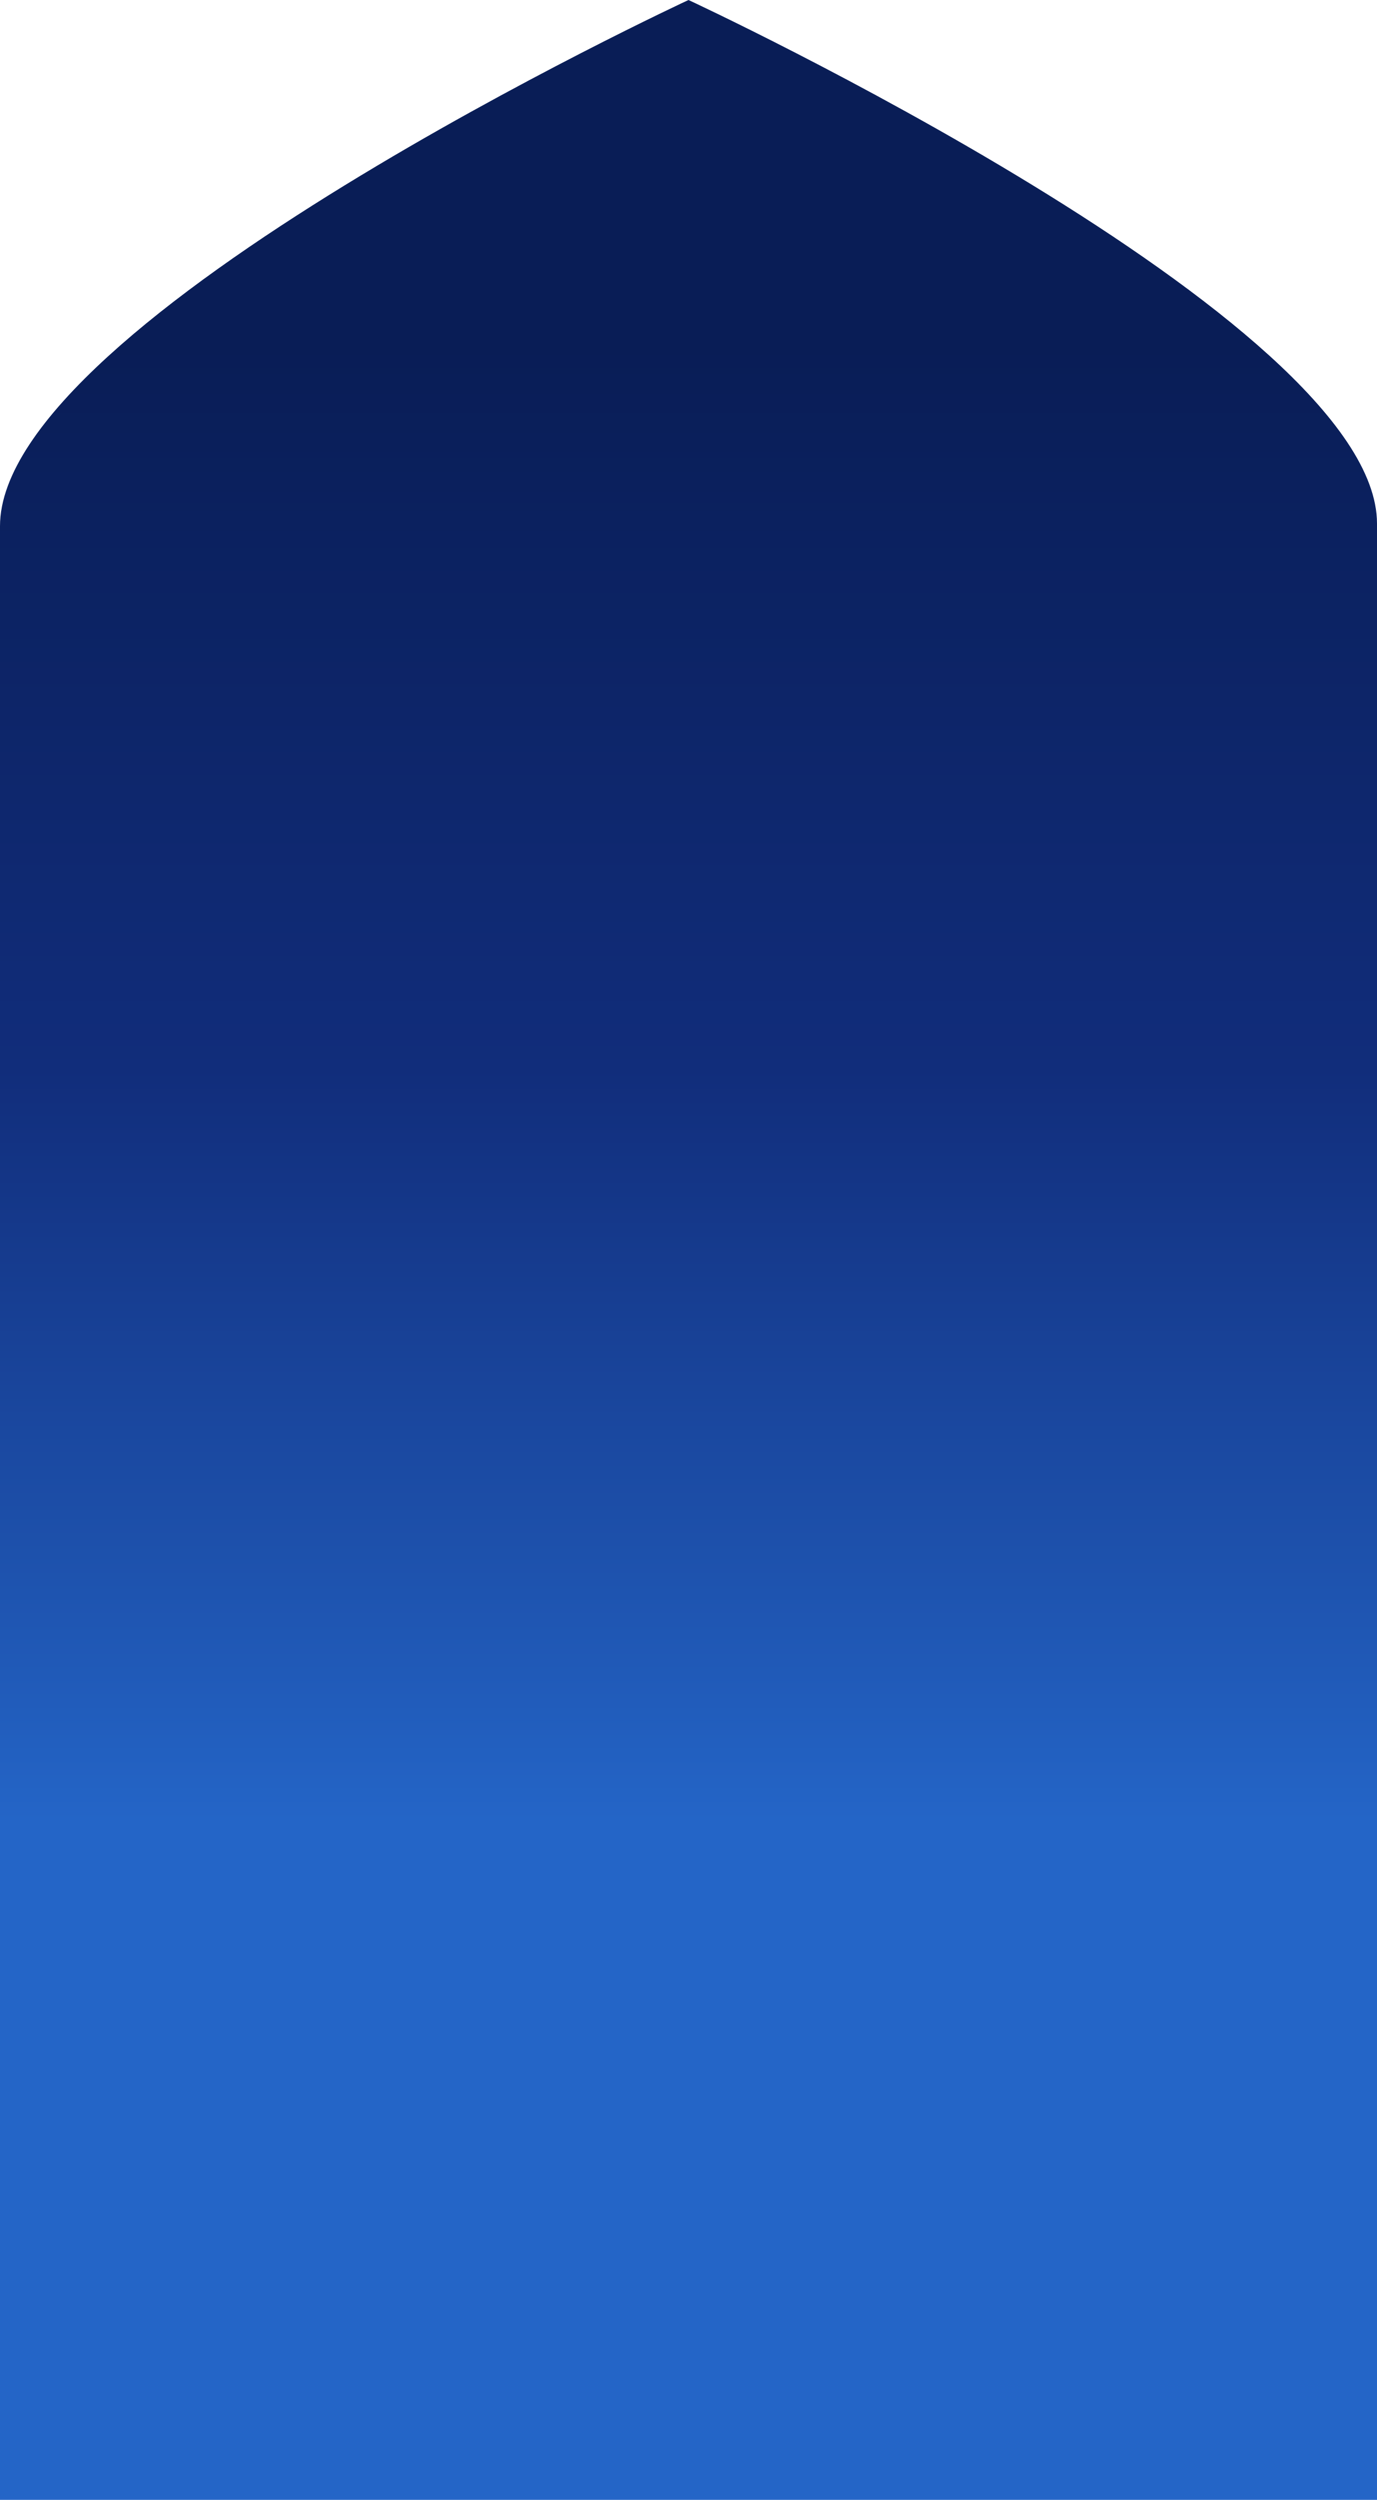 <svg width="286" height="519" viewBox="0 0 286 519" fill="none" xmlns="http://www.w3.org/2000/svg">
<path d="M0 109.232V519H286V108.695C286 66.346 143 0 143 0C143 0 0 66.346 0 109.232Z" fill="url(#paint0_linear_110_30583)"/>
<defs>
<linearGradient id="paint0_linear_110_30583" x1="143" y1="-79.952" x2="143" y2="519" gradientUnits="userSpaceOnUse">
<stop offset="0.253" stop-color="#091D56"/>
<stop offset="0.504" stop-color="#112D7B"/>
<stop offset="0.765" stop-color="#2465C7"/>
</linearGradient>
</defs>
</svg>
